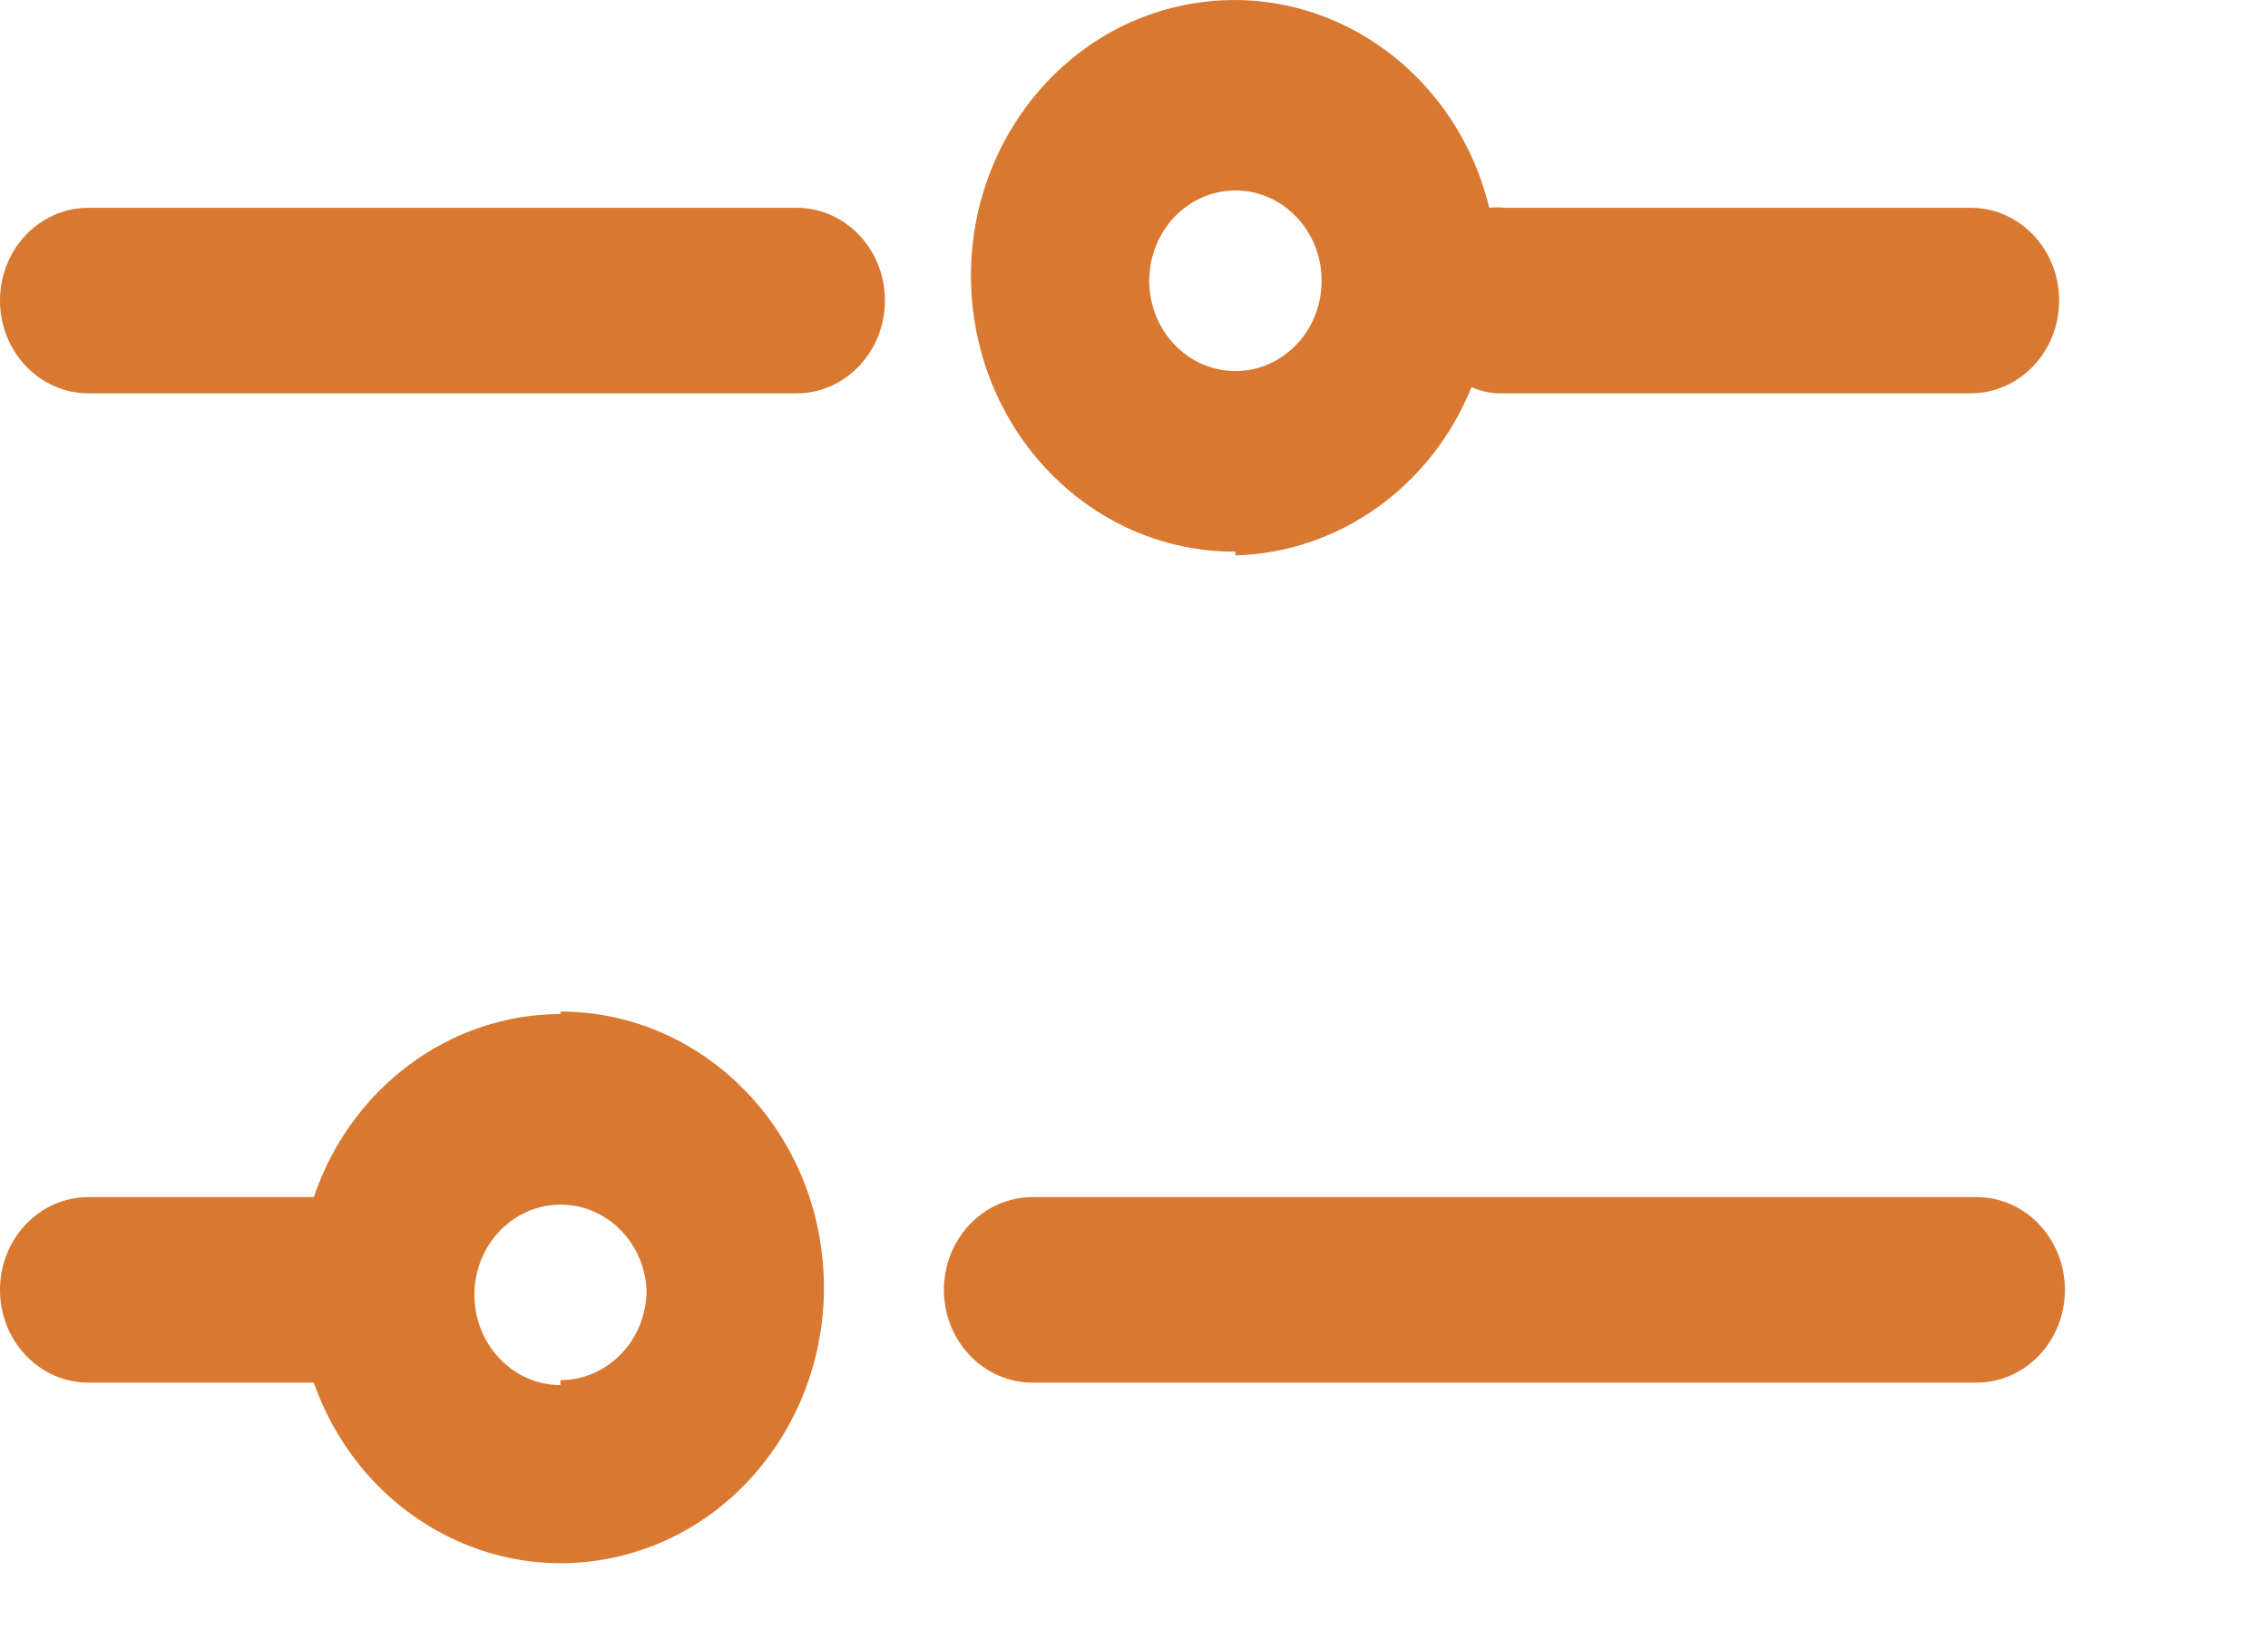<svg width="11" height="8" viewBox="0 0 11 8" fill="none" xmlns="http://www.w3.org/2000/svg">
<path fill-rule="evenodd" clip-rule="evenodd" d="M5.992 2.694C6.493 2.681 6.941 2.362 7.137 1.878C7.178 1.896 7.223 1.907 7.268 1.908H9.558C9.795 1.908 9.987 1.706 9.987 1.458C9.987 1.209 9.795 1.008 9.558 1.008H7.297C7.272 1.005 7.247 1.005 7.223 1.008C7.059 0.333 6.428 -0.097 5.773 0.019C5.117 0.135 4.657 0.759 4.714 1.453C4.772 2.147 5.327 2.679 5.992 2.676V2.694ZM5.992 0.924C6.223 0.924 6.41 1.12 6.41 1.362C6.41 1.604 6.223 1.8 5.992 1.8C5.761 1.8 5.574 1.604 5.574 1.362C5.574 1.12 5.761 0.924 5.992 0.924Z" fill="#D97830"/>
<path d="M0.429 1.008H3.863C4.1 1.008 4.292 1.209 4.292 1.458C4.292 1.706 4.1 1.908 3.863 1.908H0.429C0.192 1.908 0 1.706 0 1.458C0 1.209 0.192 1.008 0.429 1.008Z" fill="#D97830"/>
<path fill-rule="evenodd" clip-rule="evenodd" d="M1.522 5.807C1.702 5.276 2.181 4.92 2.718 4.919V4.907C3.366 4.907 3.911 5.414 3.987 6.087C4.064 6.761 3.647 7.388 3.018 7.546C2.389 7.704 1.746 7.344 1.522 6.707H0.429C0.192 6.707 0 6.506 0 6.257C0 6.009 0.192 5.807 0.429 5.807H1.522ZM2.301 6.289C2.305 6.527 2.491 6.719 2.718 6.719V6.695C2.949 6.695 3.136 6.499 3.136 6.257C3.124 6.019 2.932 5.835 2.704 5.844C2.477 5.852 2.297 6.05 2.301 6.289Z" fill="#D97830"/>
<path d="M5.008 5.807H9.586C9.823 5.807 10.015 6.009 10.015 6.257C10.015 6.506 9.823 6.707 9.586 6.707H5.008C4.771 6.707 4.578 6.506 4.578 6.257C4.578 6.009 4.771 5.807 5.008 5.807Z" fill="#D97830"/>
</svg>
